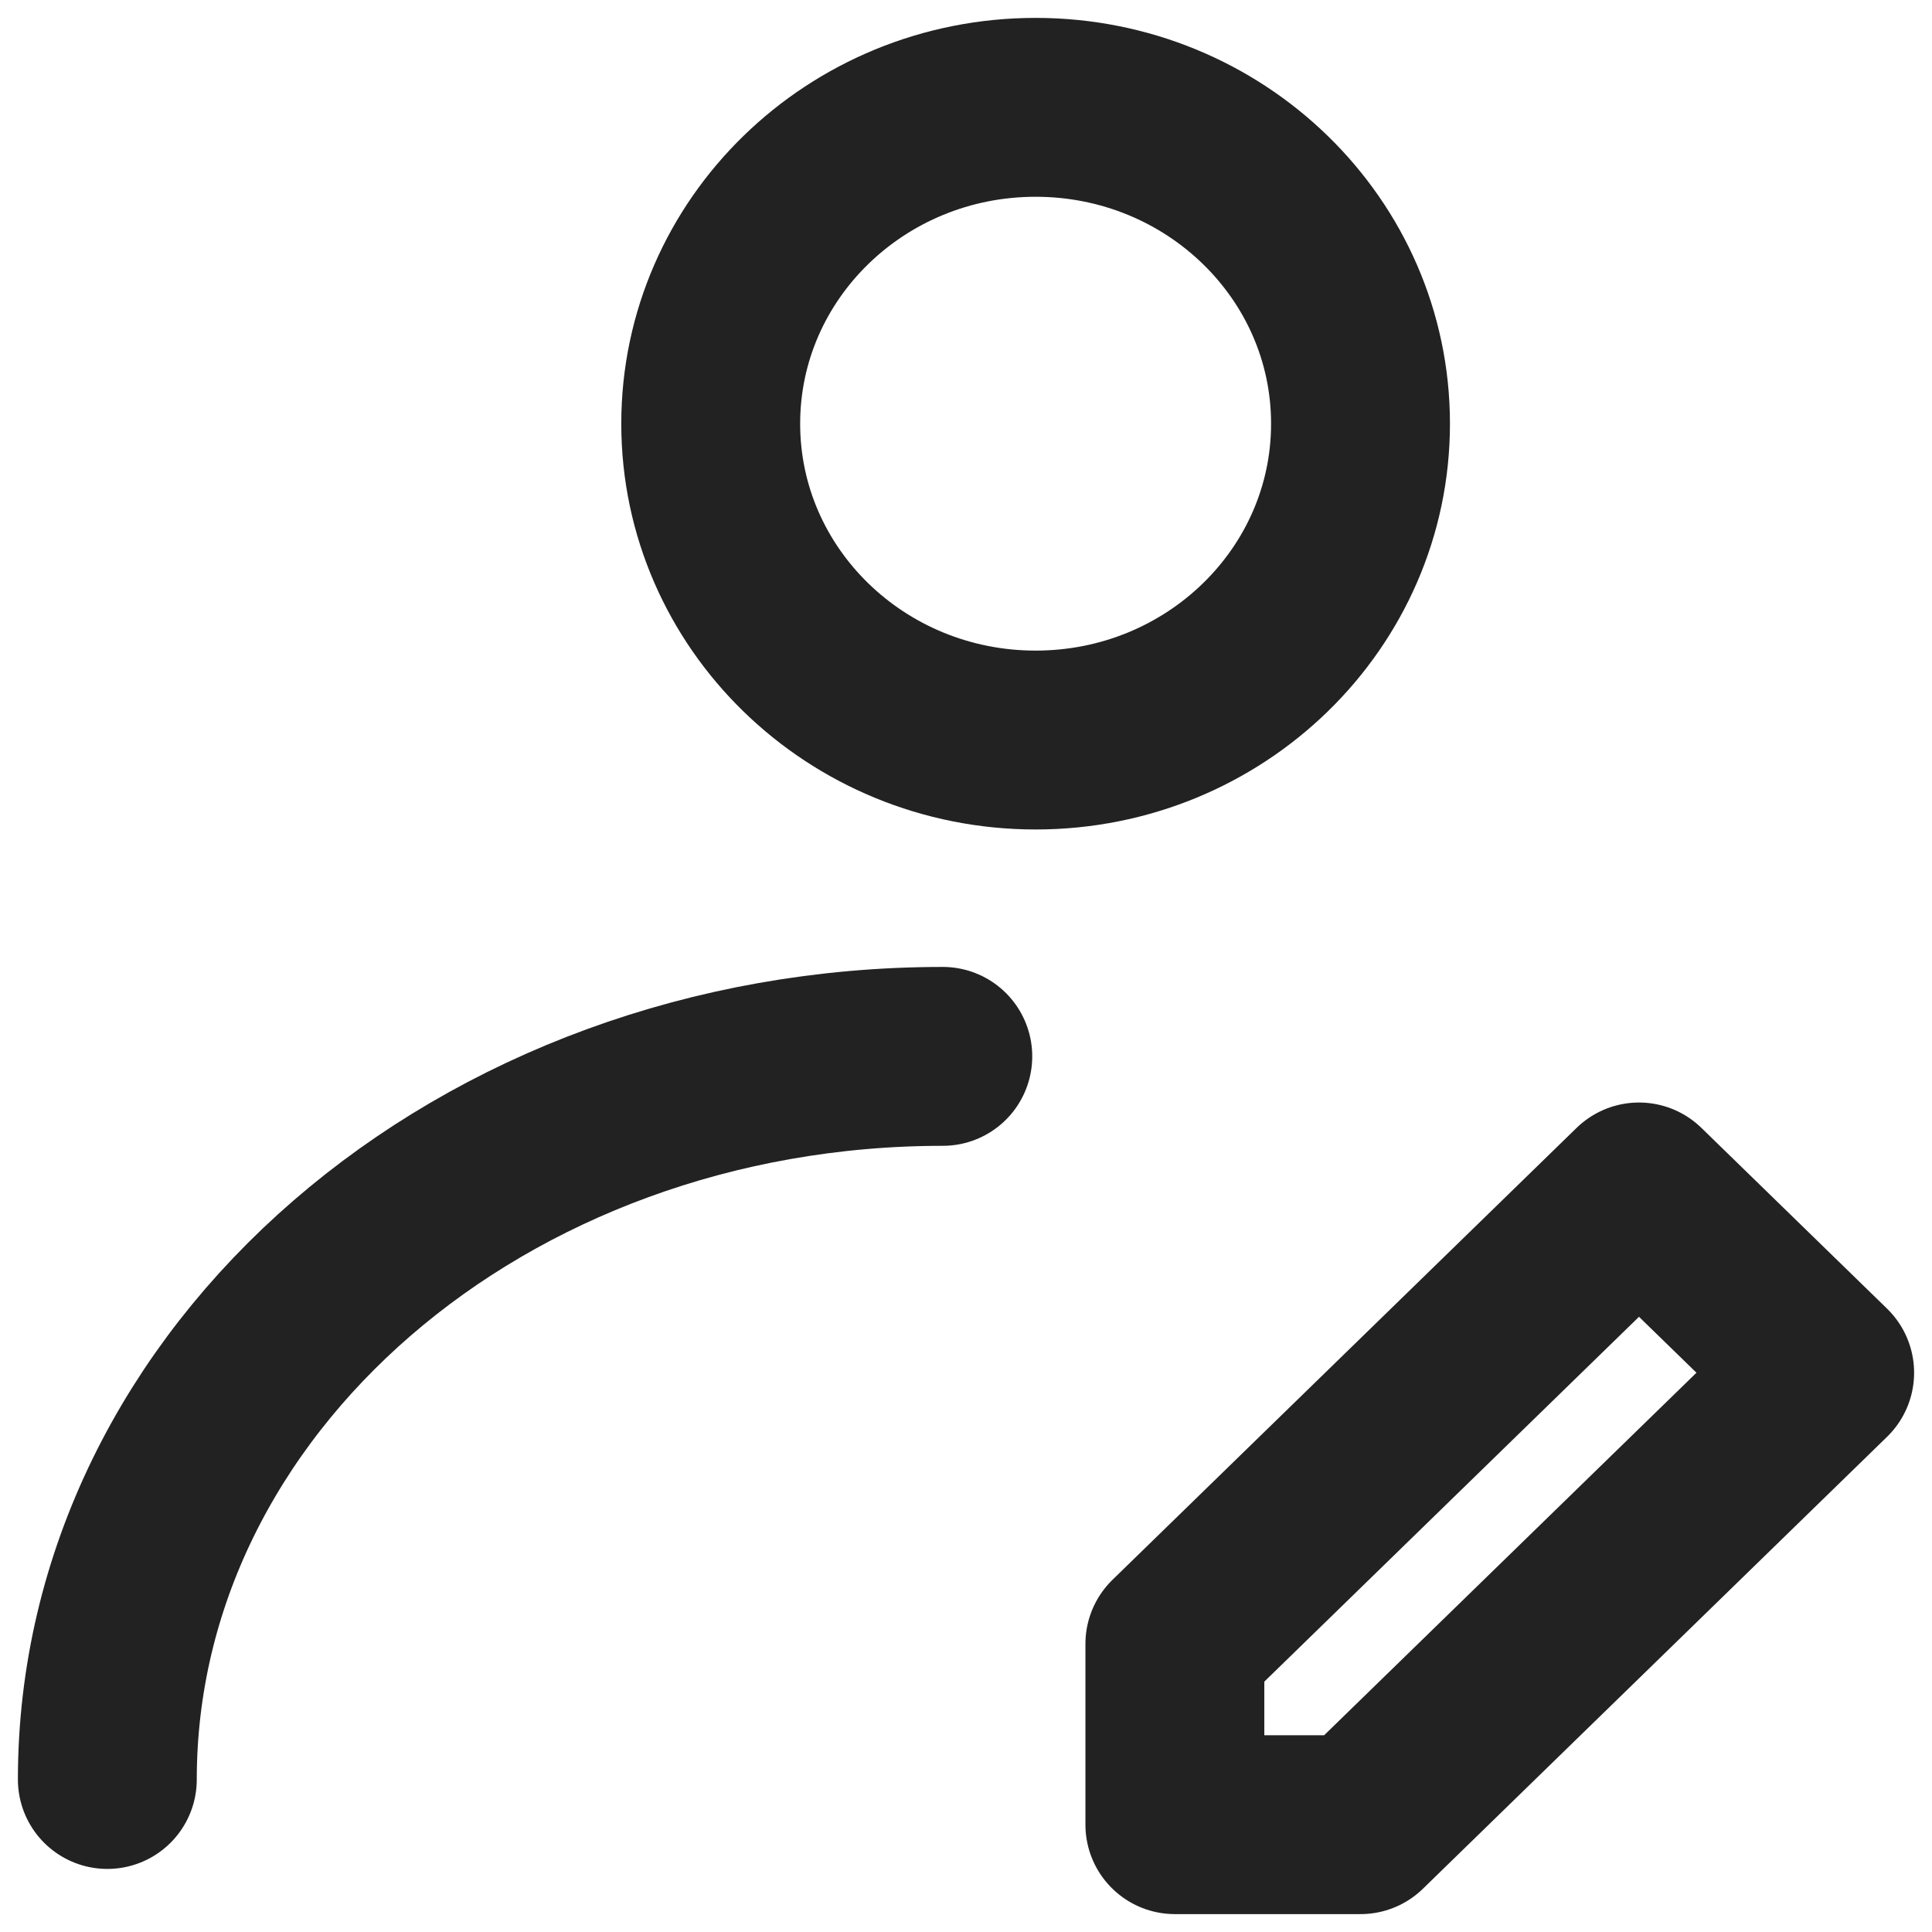 <svg width="90" height="90" viewBox="0 0 90 90" fill="none" xmlns="http://www.w3.org/2000/svg">
<path d="M5 82.895C5 64.29 22.425 49.21 43.919 49.21M63.378 19.737C63.378 27.876 56.602 34.474 48.243 34.474C39.884 34.474 33.108 27.876 33.108 19.737C33.108 11.598 39.884 5 48.243 5C56.602 5 63.378 11.598 63.378 19.737ZM63.378 85L85 63.947L76.351 55.526L54.73 76.579V85H63.378Z" stroke="#222222" stroke-width="8.333" stroke-linecap="round" stroke-linejoin="round"/>
</svg>
